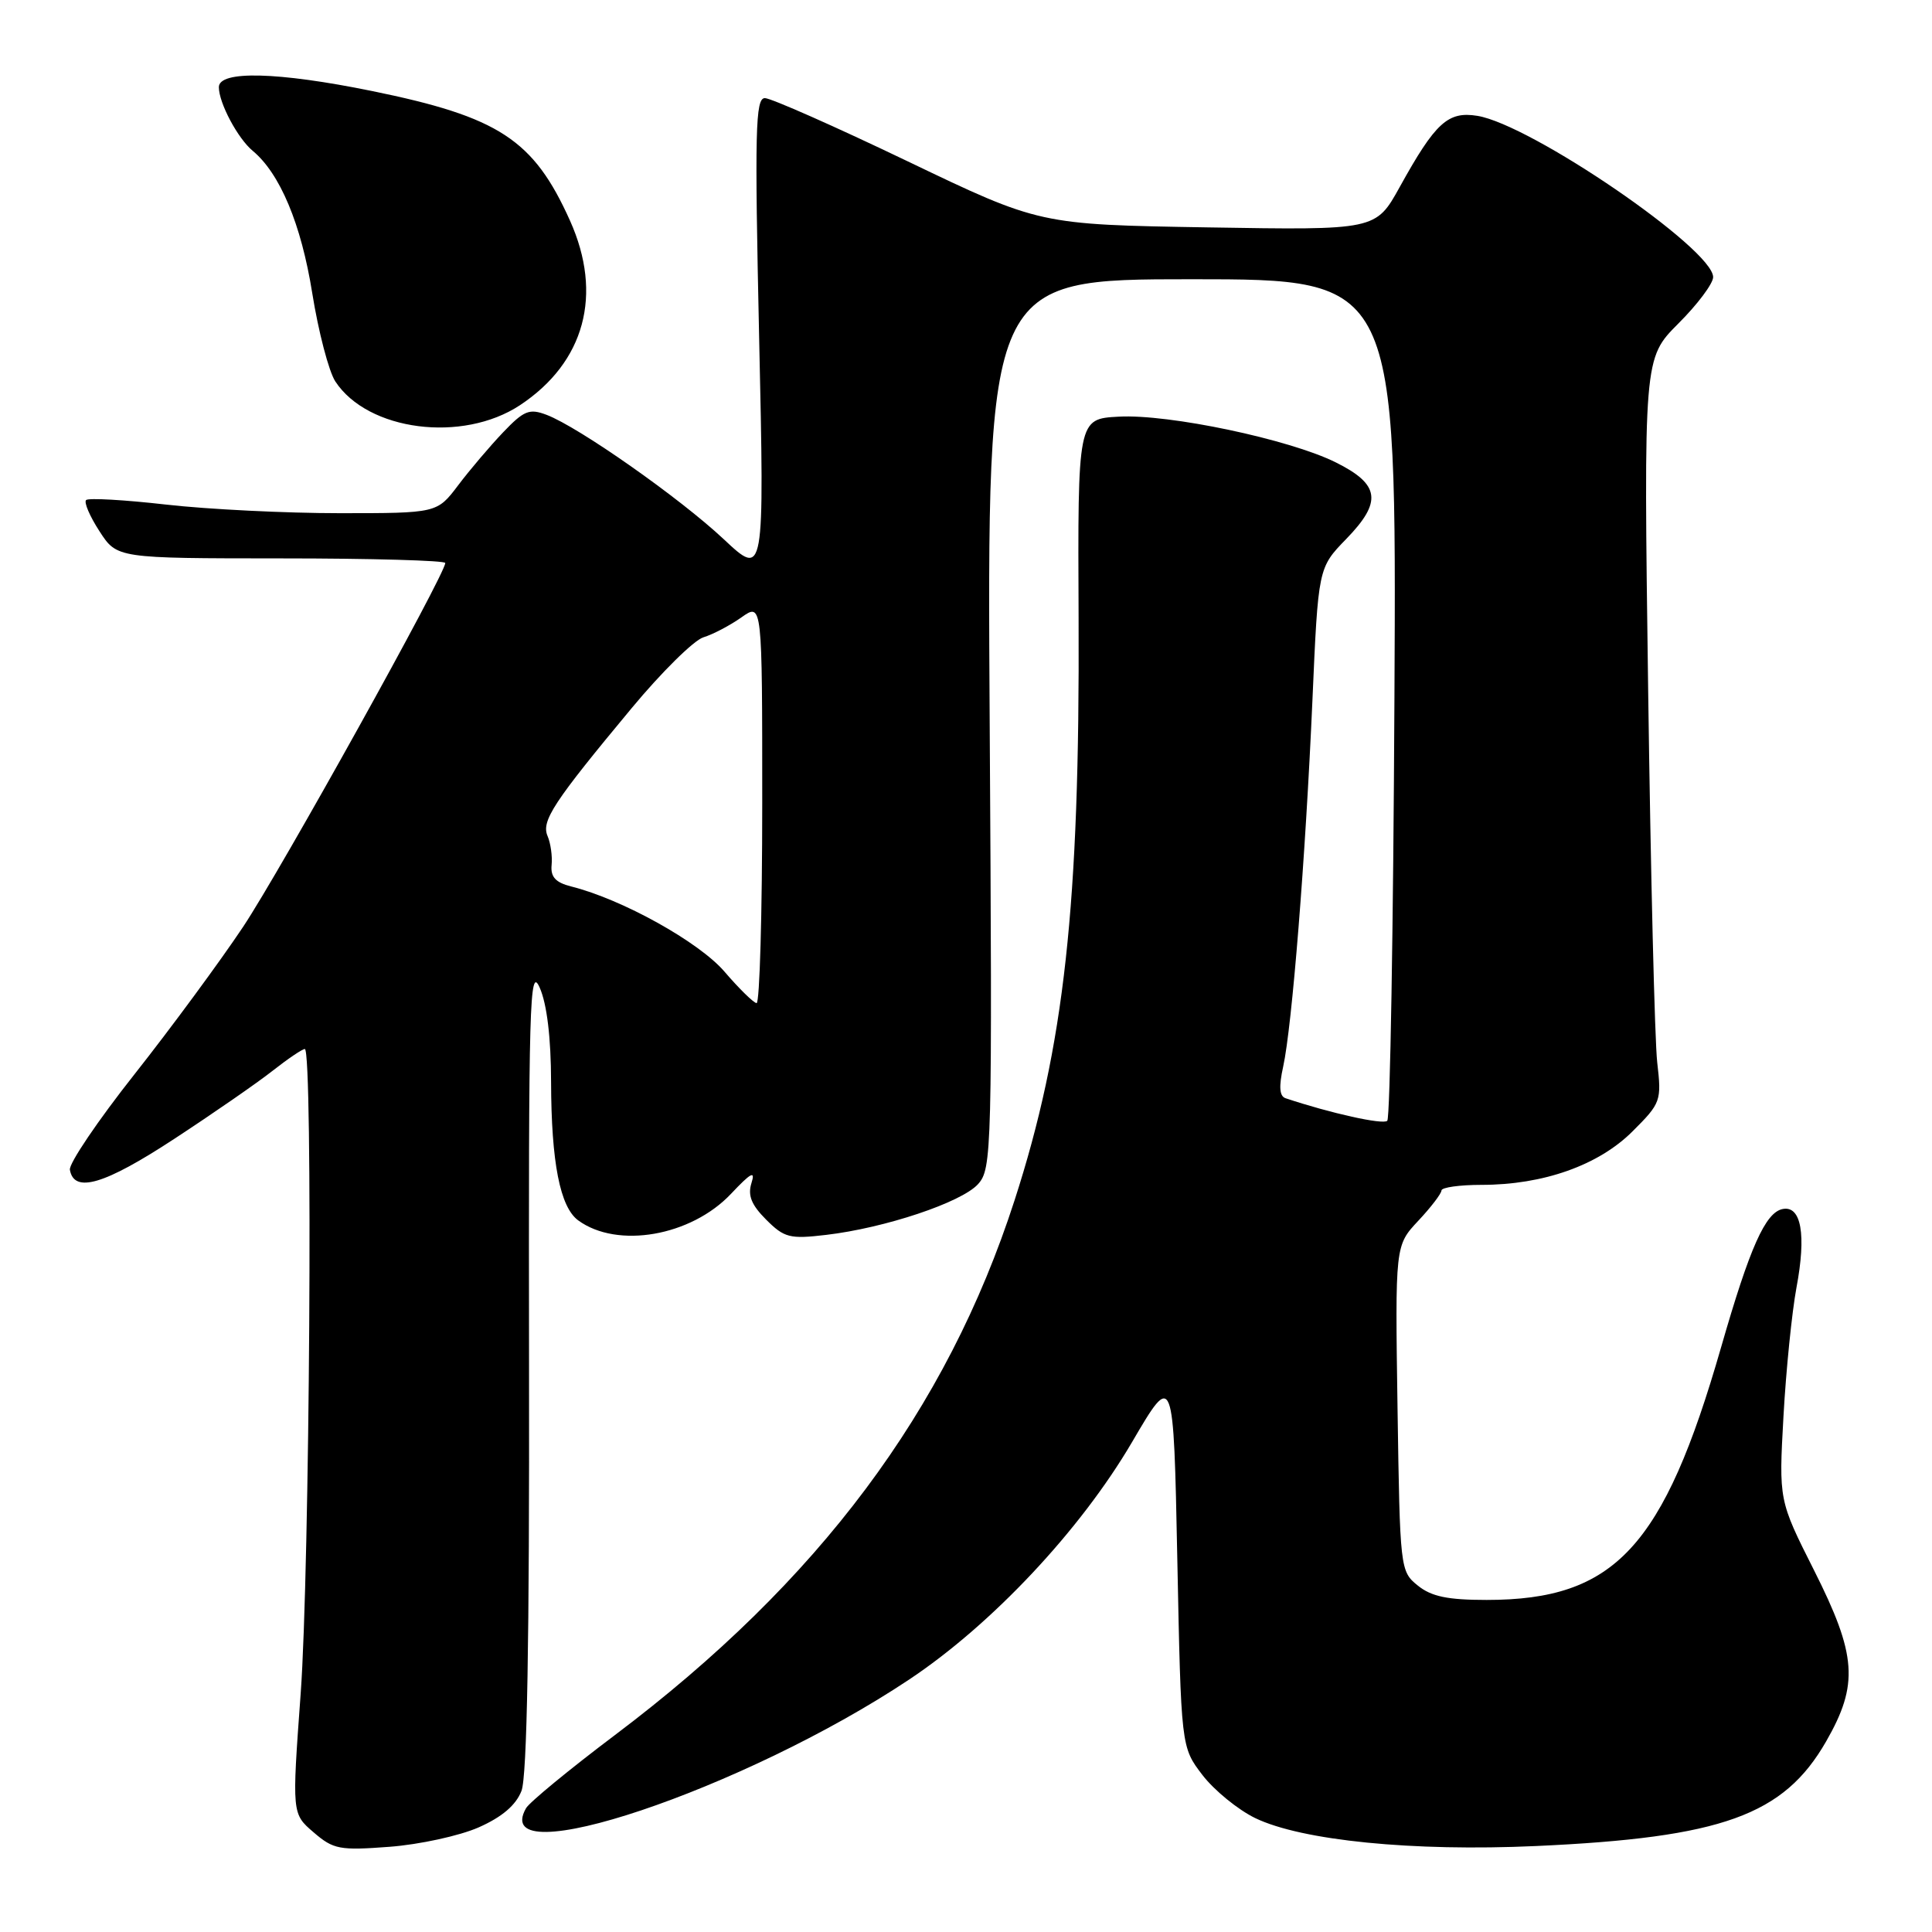 <?xml version="1.0" encoding="UTF-8" standalone="no"?>
<!DOCTYPE svg PUBLIC "-//W3C//DTD SVG 1.1//EN" "http://www.w3.org/Graphics/SVG/1.1/DTD/svg11.dtd" >
<svg xmlns="http://www.w3.org/2000/svg" xmlns:xlink="http://www.w3.org/1999/xlink" version="1.1" viewBox="0 0 256 256">
 <g >
 <path fill="currentColor"
d=" M 63.42 242.14 C 66.52 240.77 68.36 239.20 69.10 237.30 C 69.84 235.40 70.16 217.35 70.10 181.00 C 70.03 132.83 70.17 127.84 71.51 130.86 C 72.47 133.03 73.01 137.50 73.02 143.36 C 73.05 154.05 74.21 159.95 76.62 161.71 C 81.81 165.50 91.56 163.80 96.86 158.19 C 99.52 155.37 100.12 155.05 99.57 156.77 C 99.06 158.40 99.56 159.65 101.52 161.61 C 103.92 164.01 104.65 164.20 109.46 163.63 C 117.25 162.72 127.39 159.33 129.59 156.91 C 131.43 154.86 131.49 152.78 131.14 95.89 C 130.78 37.00 130.78 37.00 157.91 37.00 C 185.05 37.00 185.05 37.00 184.77 92.42 C 184.62 122.90 184.20 148.14 183.82 148.51 C 183.28 149.06 176.29 147.51 170.34 145.52 C 169.53 145.25 169.44 143.98 170.03 141.32 C 171.20 135.99 172.98 113.77 173.90 92.87 C 174.67 75.24 174.67 75.24 178.38 71.42 C 183.18 66.48 182.86 64.18 176.98 61.26 C 170.84 58.21 154.87 54.84 148.24 55.21 C 142.80 55.50 142.80 55.50 142.92 82.00 C 143.09 119.96 141.03 138.65 134.44 159.03 C 125.44 186.88 108.51 209.54 81.50 229.89 C 75.45 234.45 70.14 238.82 69.70 239.60 C 64.65 248.50 98.58 237.12 120.45 222.56 C 131.42 215.26 143.16 202.76 150.00 191.09 C 155.50 181.70 155.50 181.70 156.00 206.60 C 156.50 231.50 156.50 231.50 159.33 235.20 C 160.89 237.23 164.04 239.80 166.33 240.91 C 172.52 243.89 187.22 245.35 203.50 244.61 C 228.19 243.49 236.35 240.54 241.97 230.75 C 246.31 223.18 246.04 219.32 240.35 208.03 C 235.70 198.80 235.70 198.80 236.32 187.65 C 236.66 181.52 237.44 173.85 238.04 170.62 C 239.36 163.62 238.68 159.72 236.22 160.20 C 233.93 160.64 231.86 165.28 228.06 178.50 C 220.43 205.04 213.97 212.00 196.99 212.00 C 191.82 212.00 189.66 211.55 187.86 210.09 C 185.53 208.21 185.50 207.89 185.18 186.61 C 184.86 165.04 184.86 165.04 187.92 161.77 C 189.61 159.97 190.99 158.16 191.00 157.75 C 191.00 157.34 193.39 157.00 196.32 157.00 C 204.50 157.00 211.83 154.40 216.32 149.91 C 220.08 146.16 220.18 145.88 219.59 140.77 C 219.26 137.87 218.72 115.69 218.39 91.49 C 217.79 47.48 217.79 47.48 222.39 42.87 C 224.93 40.34 227.00 37.57 227.00 36.72 C 227.00 33.00 202.89 16.51 195.76 15.35 C 191.86 14.72 190.20 16.23 185.47 24.78 C 182.30 30.50 182.30 30.50 160.02 30.13 C 137.75 29.76 137.75 29.76 120.28 21.38 C 110.67 16.77 102.15 13.00 101.35 13.00 C 100.09 13.00 99.99 17.29 100.59 44.75 C 101.29 76.50 101.29 76.50 95.89 71.44 C 90.09 66.00 76.69 56.59 72.43 54.97 C 70.14 54.10 69.43 54.39 66.66 57.29 C 64.92 59.12 62.24 62.27 60.71 64.30 C 57.91 68.00 57.91 68.00 44.99 68.00 C 37.89 68.00 27.55 67.49 22.01 66.86 C 16.48 66.23 11.71 65.96 11.41 66.26 C 11.10 66.56 11.90 68.42 13.18 70.39 C 15.50 73.98 15.50 73.98 37.25 73.99 C 49.21 73.99 59.00 74.27 59.00 74.60 C 59.00 76.08 37.23 115.27 32.22 122.80 C 29.14 127.42 22.65 136.23 17.81 142.36 C 12.97 148.48 9.12 154.18 9.26 155.00 C 9.81 158.16 13.82 156.98 23.07 150.92 C 28.26 147.52 34.14 143.45 36.14 141.87 C 38.15 140.29 40.06 139.00 40.39 139.00 C 41.48 139.00 41.04 208.08 39.84 224.42 C 38.68 240.33 38.68 240.33 41.55 242.79 C 44.18 245.06 44.99 245.21 51.62 244.71 C 55.59 244.41 60.90 243.25 63.42 242.14 Z  M 68.90 53.69 C 77.49 48.00 79.92 39.03 75.53 29.24 C 70.70 18.49 66.12 15.49 49.24 12.05 C 36.82 9.52 29.00 9.32 29.00 11.55 C 29.00 13.64 31.50 18.34 33.49 19.99 C 37.10 22.99 39.91 29.69 41.37 38.82 C 42.19 43.95 43.57 49.22 44.43 50.54 C 48.74 57.11 61.28 58.72 68.90 53.69 Z  M 96.00 128.75 C 92.63 124.82 82.44 119.15 75.68 117.46 C 73.62 116.94 72.94 116.20 73.09 114.63 C 73.21 113.46 72.96 111.73 72.56 110.79 C 71.69 108.79 73.33 106.30 83.70 93.83 C 87.66 89.06 91.94 84.84 93.20 84.45 C 94.47 84.06 96.74 82.87 98.25 81.80 C 101.00 79.86 101.00 79.86 101.00 106.43 C 101.00 121.04 100.66 132.96 100.25 132.92 C 99.84 132.87 97.92 130.99 96.00 128.75 Z "/>
</g>
</svg>